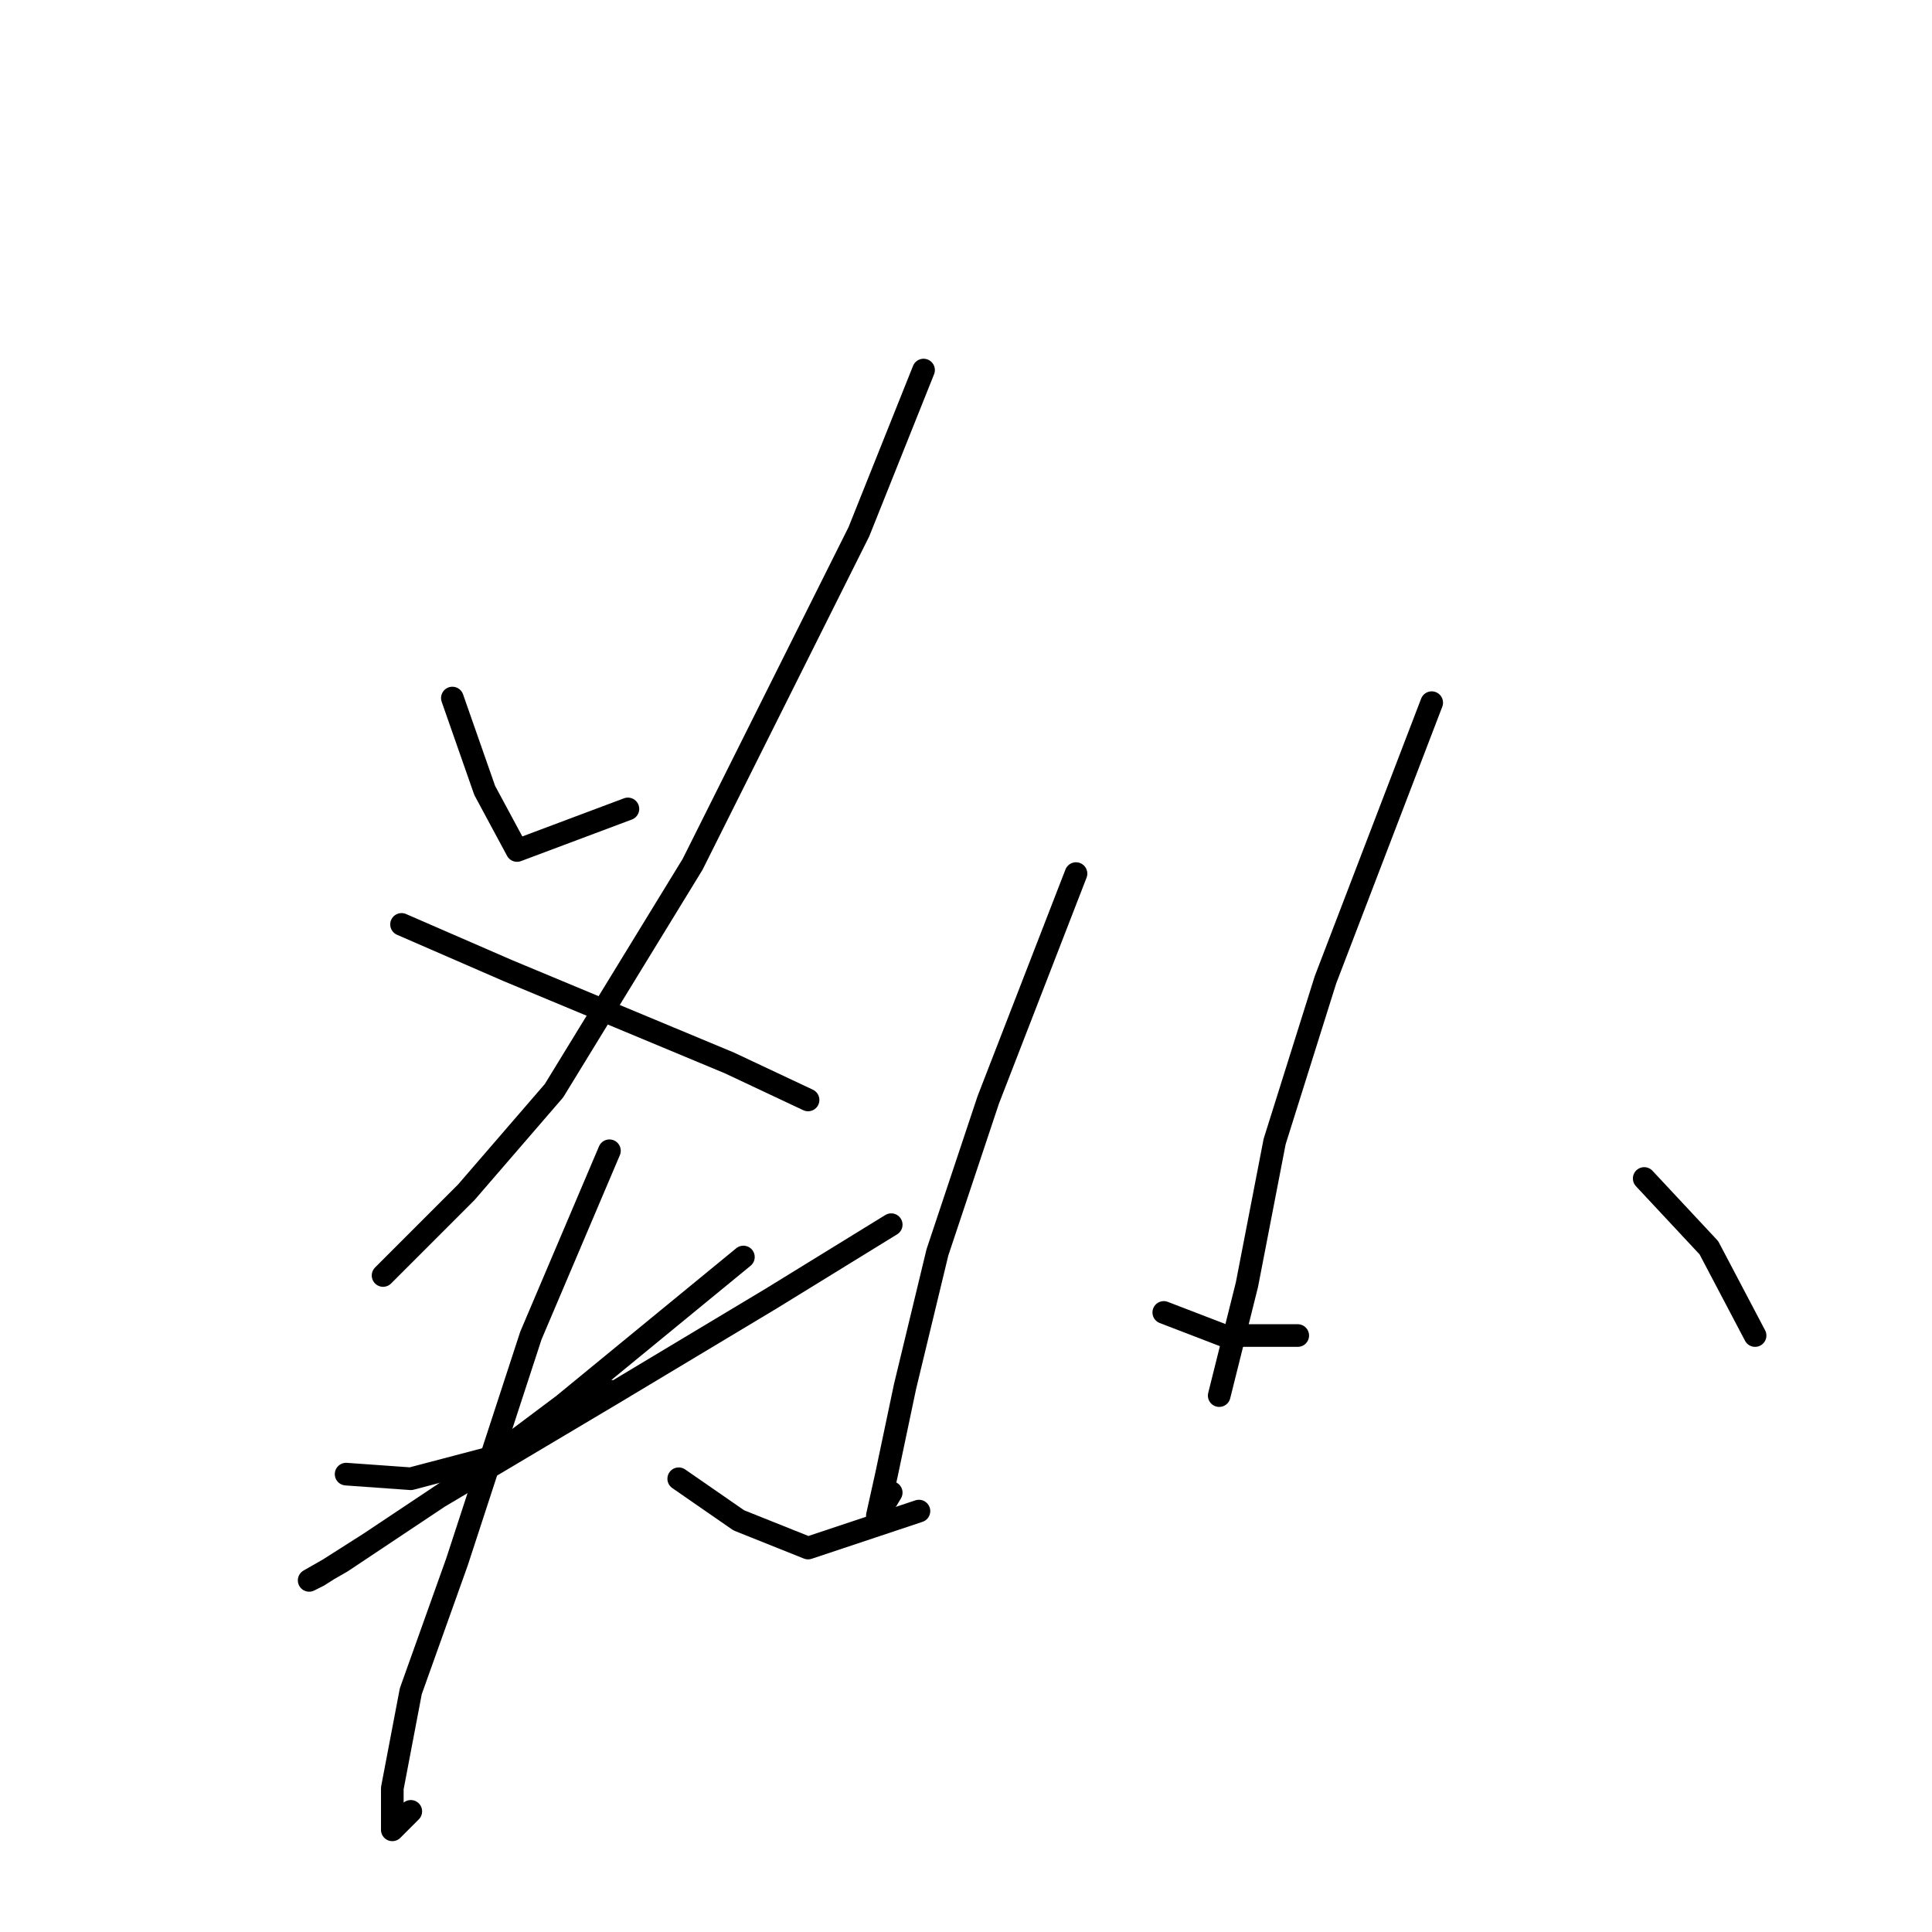 <?xml version="1.0" standalone="no"?>
    <svg width="256" height="256" xmlns="http://www.w3.org/2000/svg" version="1.1">
    <polyline stroke="black" stroke-width="3" stroke-linecap="round" fill="transparent" stroke-linejoin="round" points="59.941 92.495 64.226 104.737 68.51 112.695 83.201 107.186 83.201 107.186 " />
        <polyline stroke="black" stroke-width="3" stroke-linecap="round" fill="transparent" stroke-linejoin="round" points="122.376 49.035 113.807 70.459 91.771 114.531 73.407 144.524 61.777 157.991 50.759 169.009 50.759 169.009 " />
        <polyline stroke="black" stroke-width="3" stroke-linecap="round" fill="transparent" stroke-linejoin="round" points="53.207 122.488 67.286 128.61 81.977 134.731 96.668 140.852 107.073 145.749 107.073 145.749 " />
        <polyline stroke="black" stroke-width="3" stroke-linecap="round" fill="transparent" stroke-linejoin="round" points="45.862 195.33 54.432 195.942 66.062 192.881 80.753 184.312 80.753 184.312 " />
        <polyline stroke="black" stroke-width="3" stroke-linecap="round" fill="transparent" stroke-linejoin="round" points="98.504 166.561 74.631 186.148 59.941 197.166 48.923 204.512 42.189 208.796 40.965 209.408 45.25 206.96 58.104 198.39 80.753 184.924 102.177 172.07 118.091 162.276 118.091 162.276 " />
        <polyline stroke="black" stroke-width="3" stroke-linecap="round" fill="transparent" stroke-linejoin="round" points="80.753 152.482 70.347 176.966 60.553 206.96 54.432 224.099 51.983 236.954 51.983 242.463 54.432 240.014 54.432 240.014 " />
        <polyline stroke="black" stroke-width="3" stroke-linecap="round" fill="transparent" stroke-linejoin="round" points="89.934 195.942 97.892 201.451 107.073 205.124 121.764 200.227 121.764 200.227 " />
        <polyline stroke="black" stroke-width="3" stroke-linecap="round" fill="transparent" stroke-linejoin="round" points="142.576 115.755 130.946 145.749 124.213 165.948 119.928 183.7 117.479 195.33 116.255 200.839 118.091 197.778 118.091 197.778 " />
        <polyline stroke="black" stroke-width="3" stroke-linecap="round" fill="transparent" stroke-linejoin="round" points="154.206 173.906 162.164 176.966 171.957 176.966 171.957 176.966 " />
        <polyline stroke="black" stroke-width="3" stroke-linecap="round" fill="transparent" stroke-linejoin="round" points="189.709 93.107 175.63 129.834 168.897 151.258 165.224 170.233 161.552 184.924 161.552 184.924 " />
        <polyline stroke="black" stroke-width="3" stroke-linecap="round" fill="transparent" stroke-linejoin="round" points="217.866 156.155 226.436 165.336 232.557 176.966 232.557 176.966 " />
        </svg>